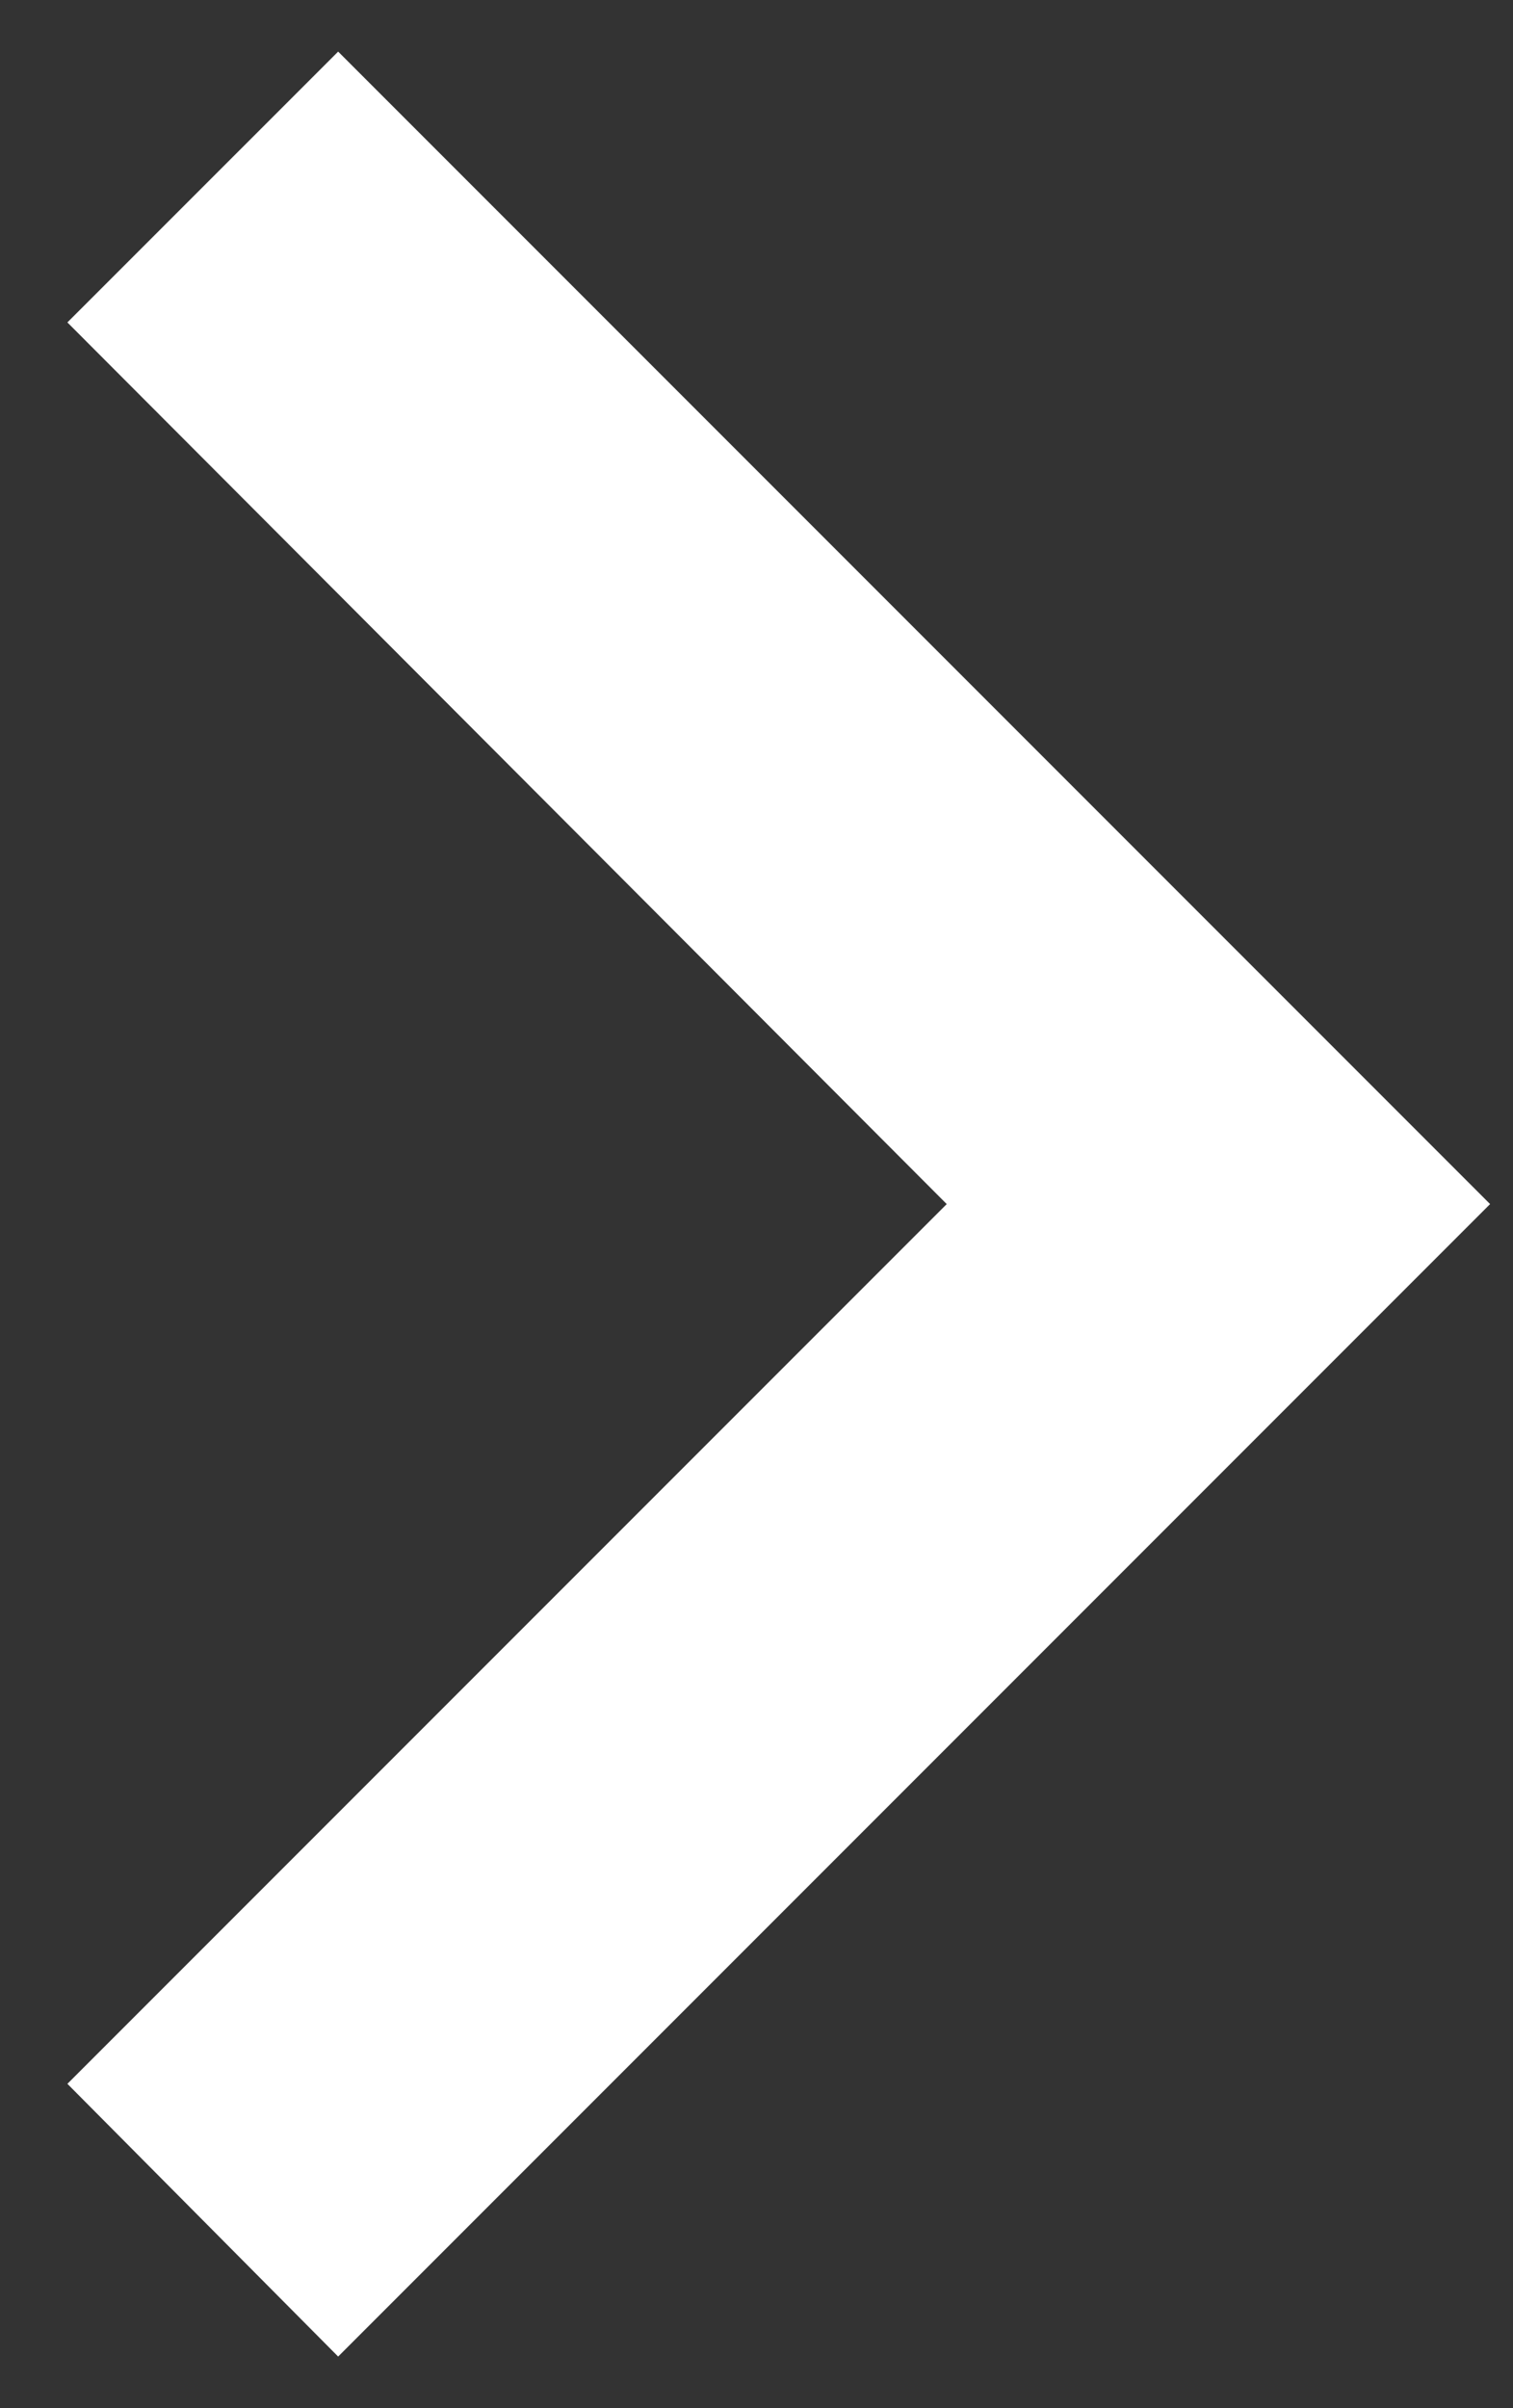 <svg width="22" height="35" viewBox="0 0 22 35" fill="none" xmlns="http://www.w3.org/2000/svg">
<rect x="0" y="0" width="22" height="35" fill="#333333" stroke="none"/>
<path d="M0.98 30.286L13.766 17.5L0.98 4.686L4.917 0.75L21.667 17.5L4.917 34.25L0.98 30.286Z" fill="white"/>
</svg>
